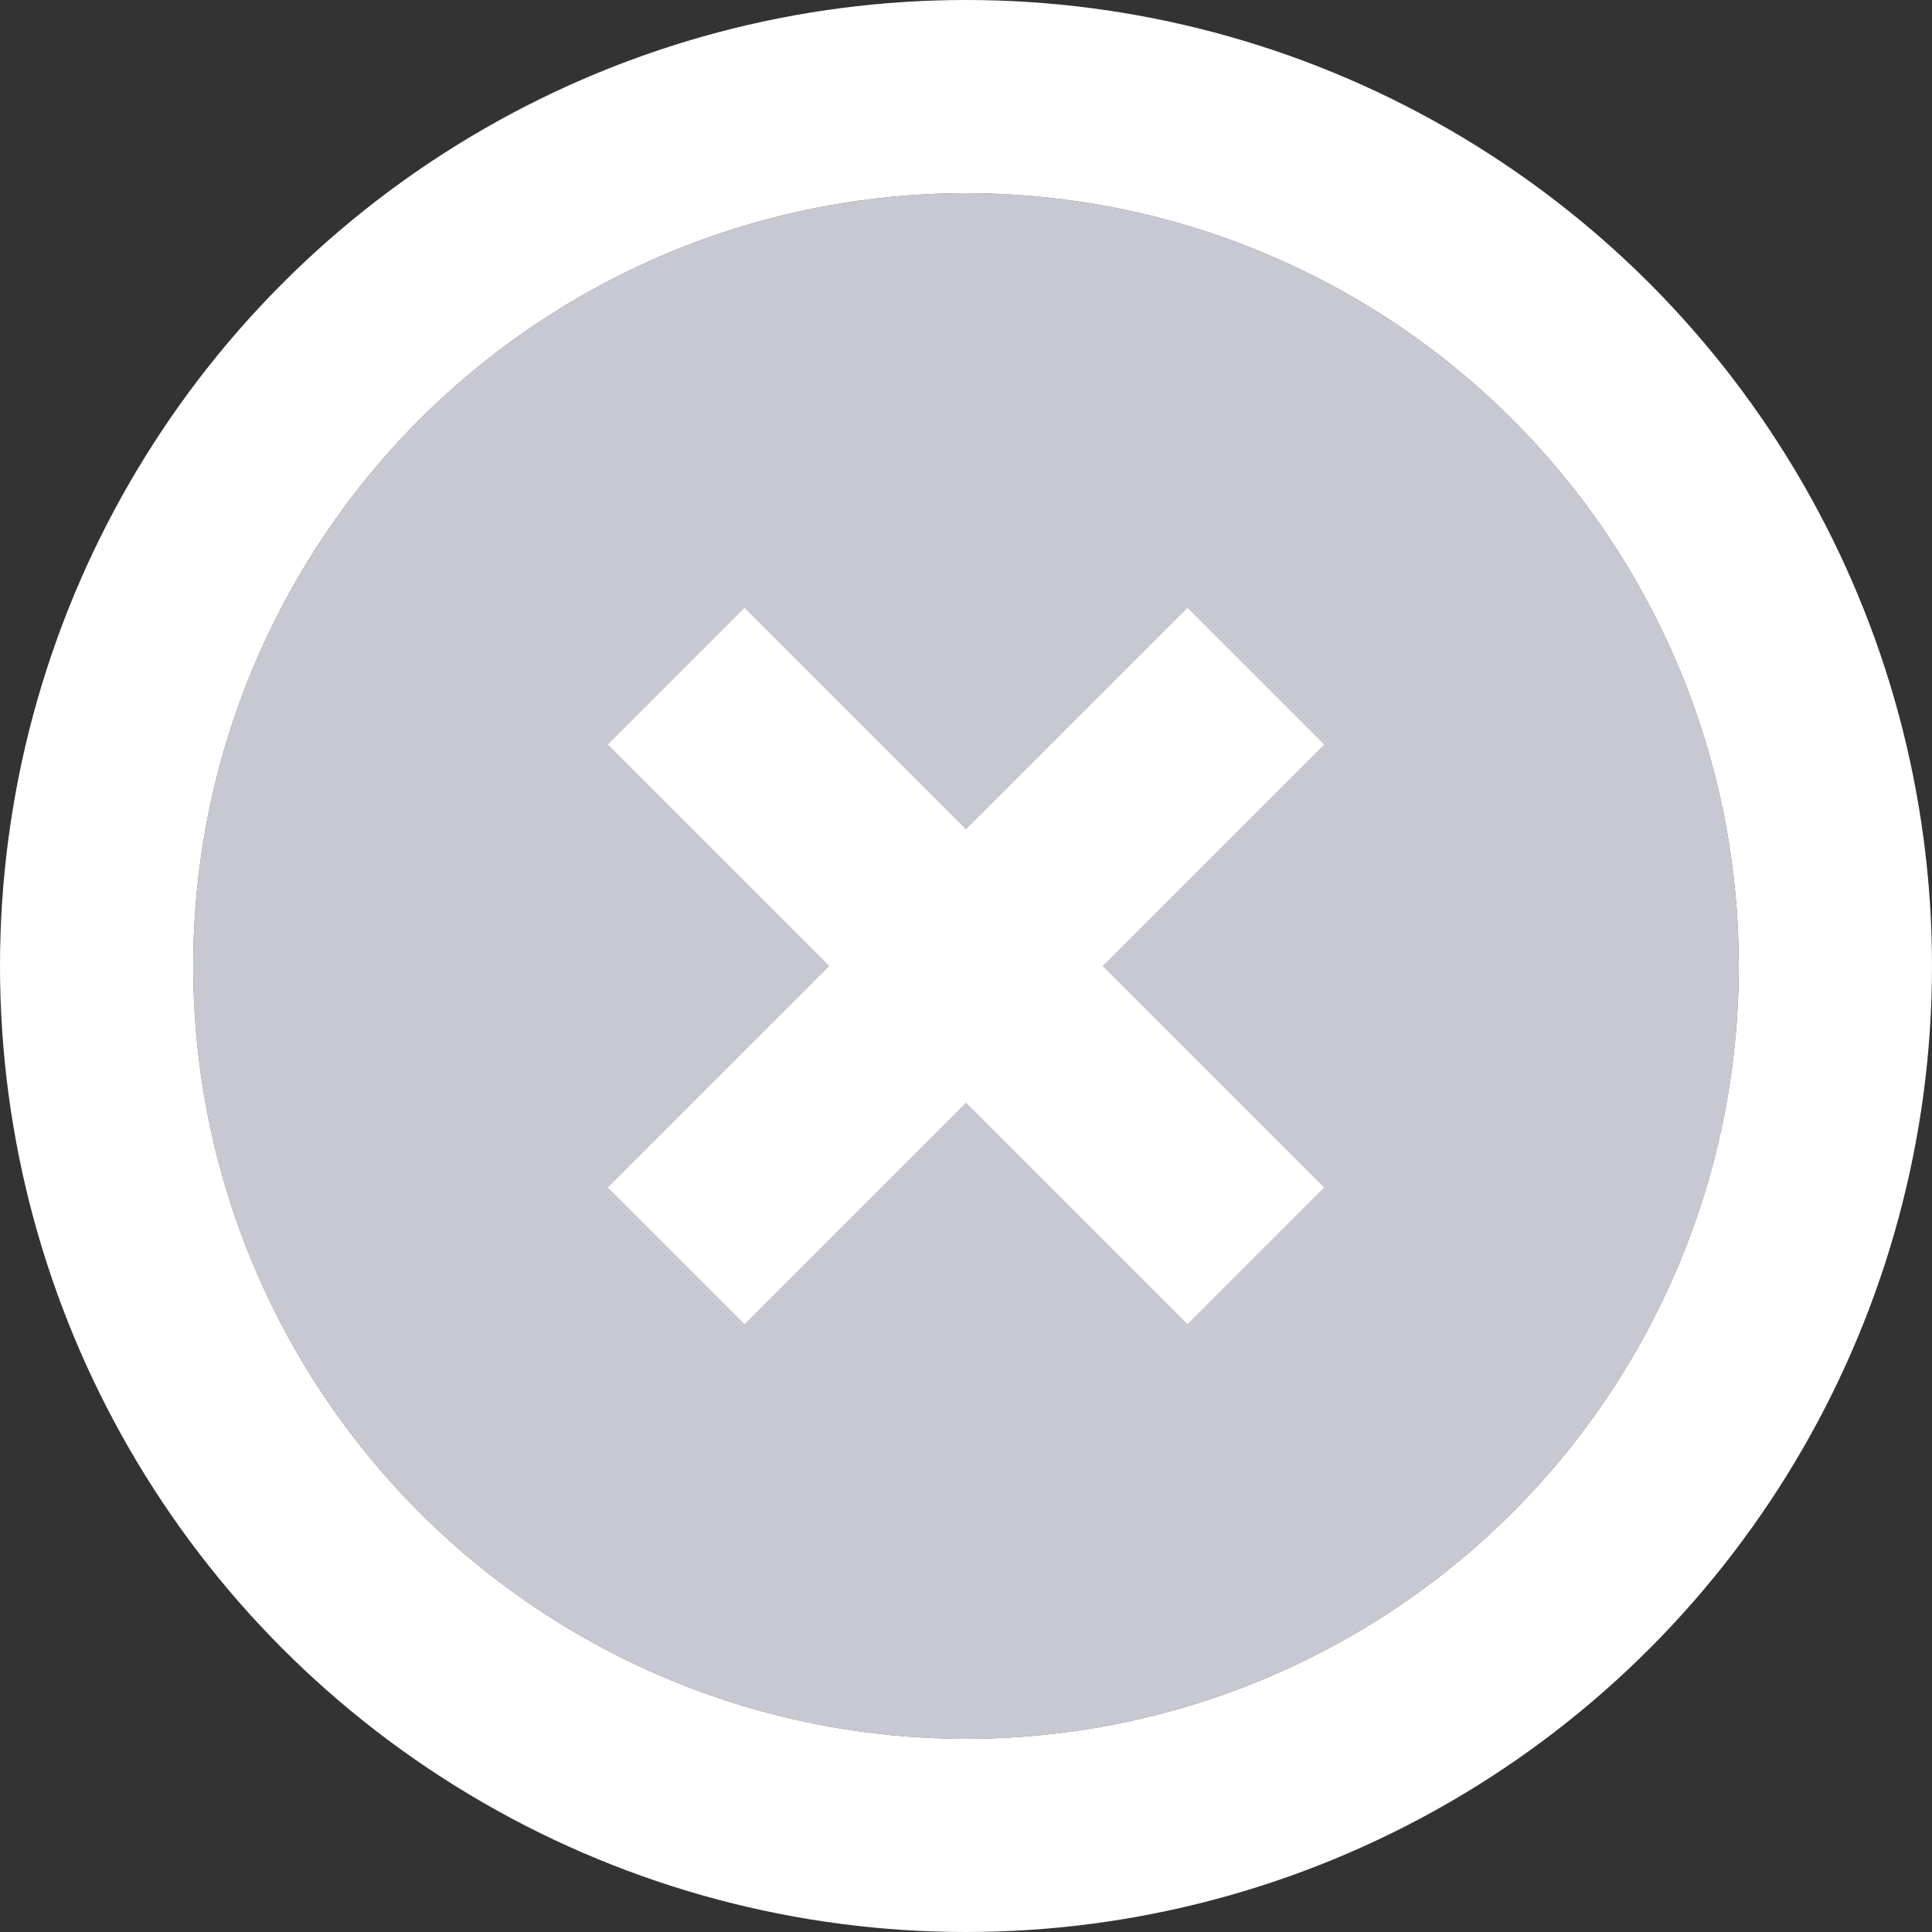<svg width="20" height="20" viewBox="0 0 20 20" xmlns="http://www.w3.org/2000/svg" xmlns:xlink="http://www.w3.org/1999/xlink"><rect x="0" y="0" width="20" height="20" fill="#333333" stroke="none"/><title>icon_delete</title><defs><circle id="a" cx="8" cy="8" r="8"/></defs><g fill="none" fill-rule="evenodd"><g transform="translate(2 2)"><use fill="#C7C8D1" xlink:href="#a"/><circle stroke="#FFF" stroke-width="2" cx="8" cy="8" r="9"/></g><path d="M7 7l6 6m0-6l-6 6" stroke="#FFF" stroke-width="2"/></g></svg>